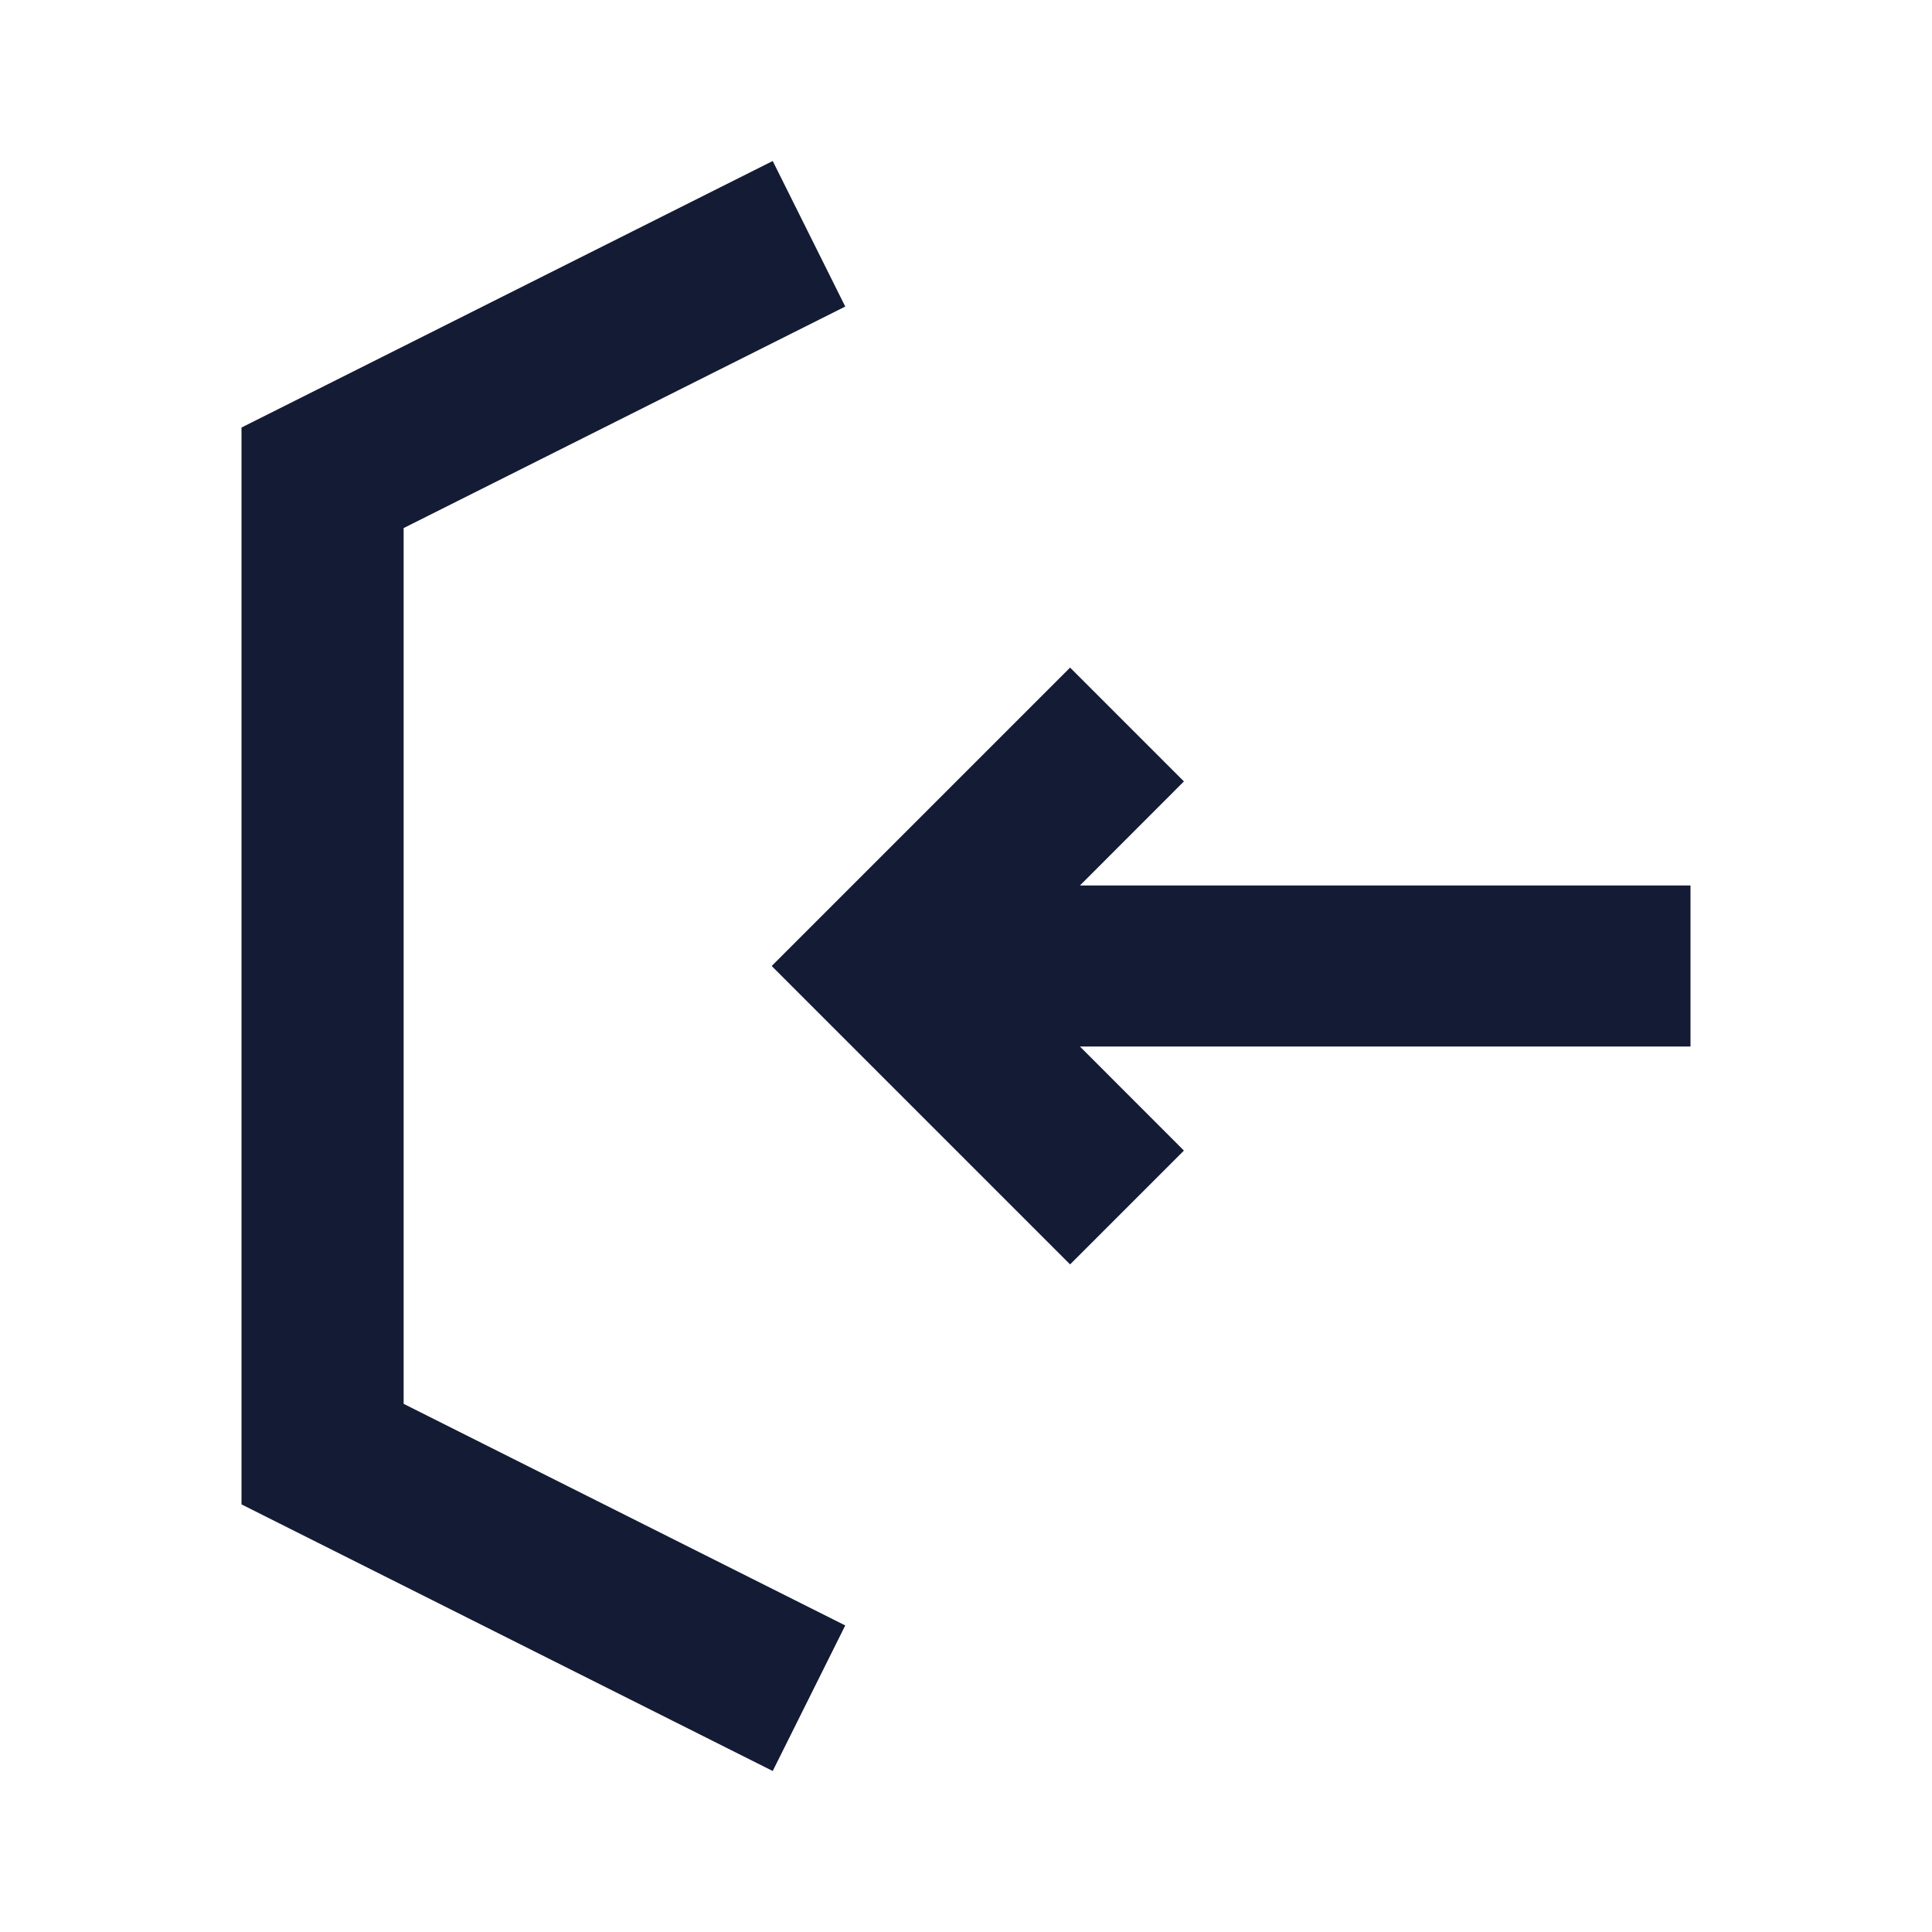 <svg width="24" height="24" viewBox="0 0 24 24" fill="none" xmlns="http://www.w3.org/2000/svg">
<path fill-rule="evenodd" clip-rule="evenodd" d="M9.599 2L10.5 3.808L5.014 6.56L5.014 17.439L10.5 20.192L9.599 22L3 18.688L3 5.311L9.599 2Z" fill="#141B34"/>
<path fill-rule="evenodd" clip-rule="evenodd" d="M13.293 8.293L9.586 12L13.293 15.707L14.707 14.293L13.415 13H21V11H13.415L14.707 9.707L13.293 8.293Z" fill="#141B34"/>
</svg>
